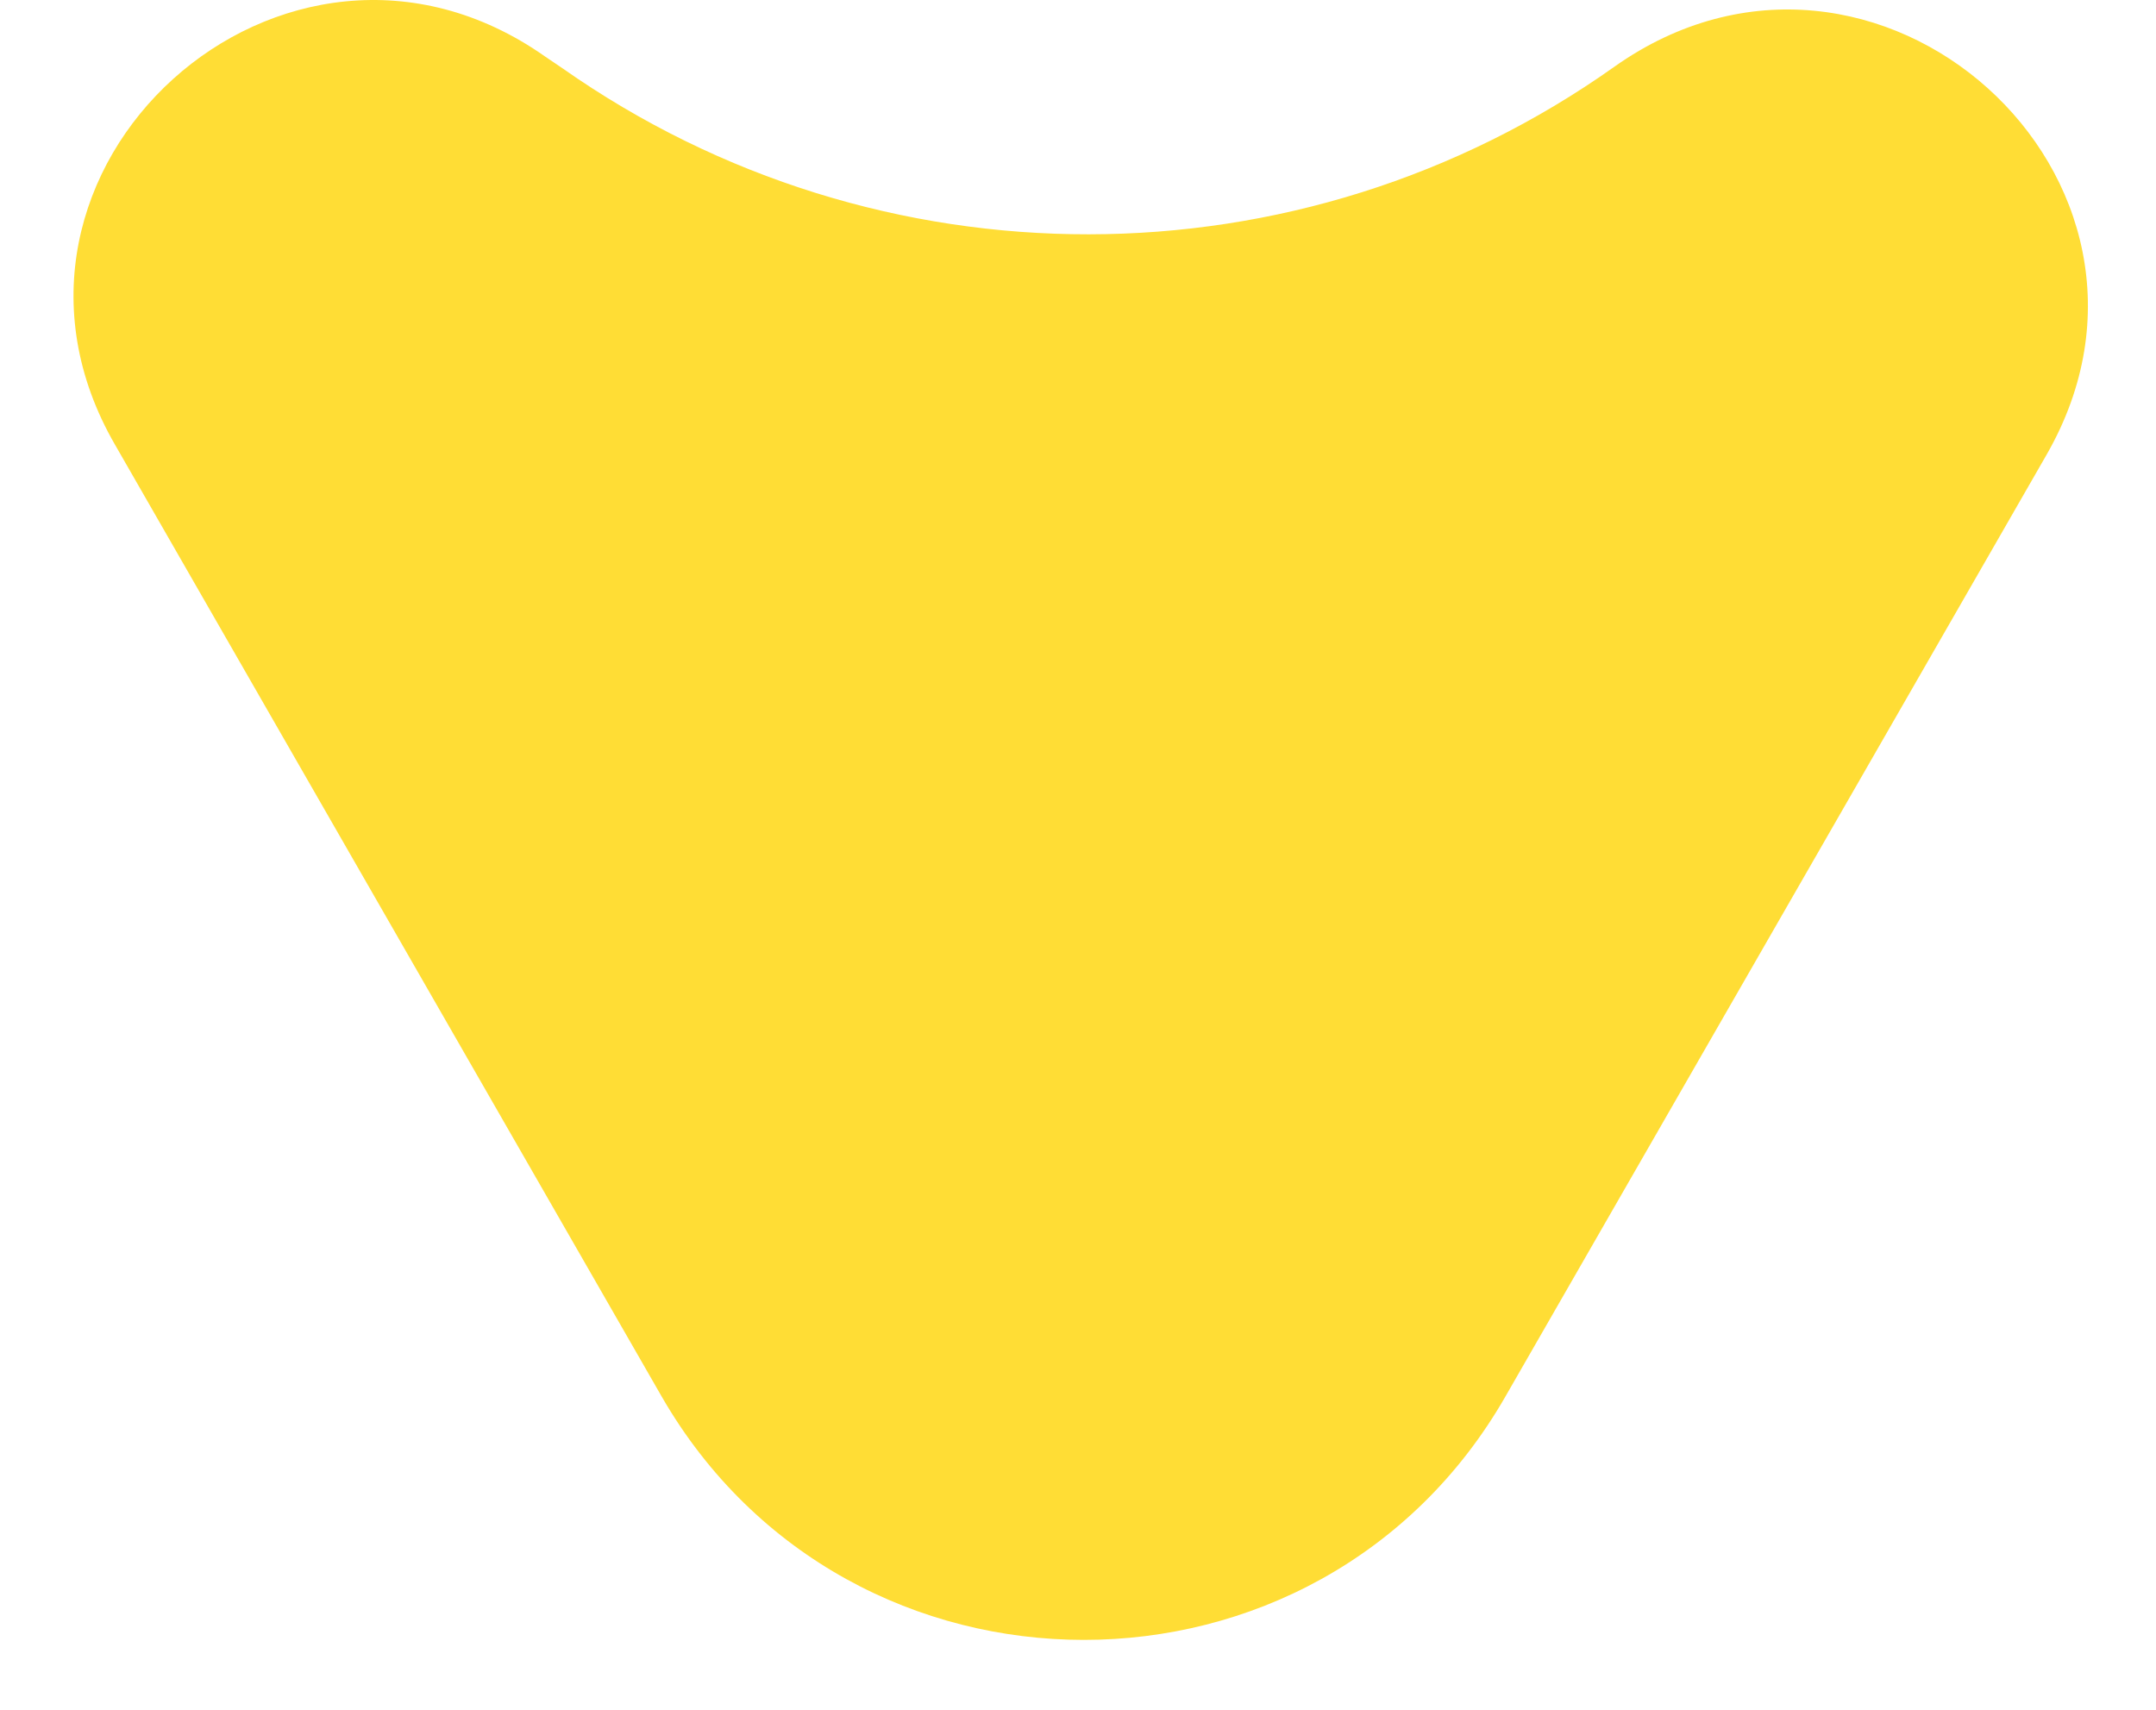 <svg width="29" height="23" viewBox="0 0 29 23" fill="none" xmlns="http://www.w3.org/2000/svg">
<path d="M7.333 0.761L7.568 0.92C11.811 3.9 17.486 3.9 21.717 0.896C25.22 -1.581 29.661 2.404 27.527 6.119L20.249 18.786C17.745 23.151 11.417 23.151 8.9 18.786L1.548 5.984C-0.586 2.294 3.83 -1.704 7.333 0.761Z" fill="#FFDD35"/>
</svg>
